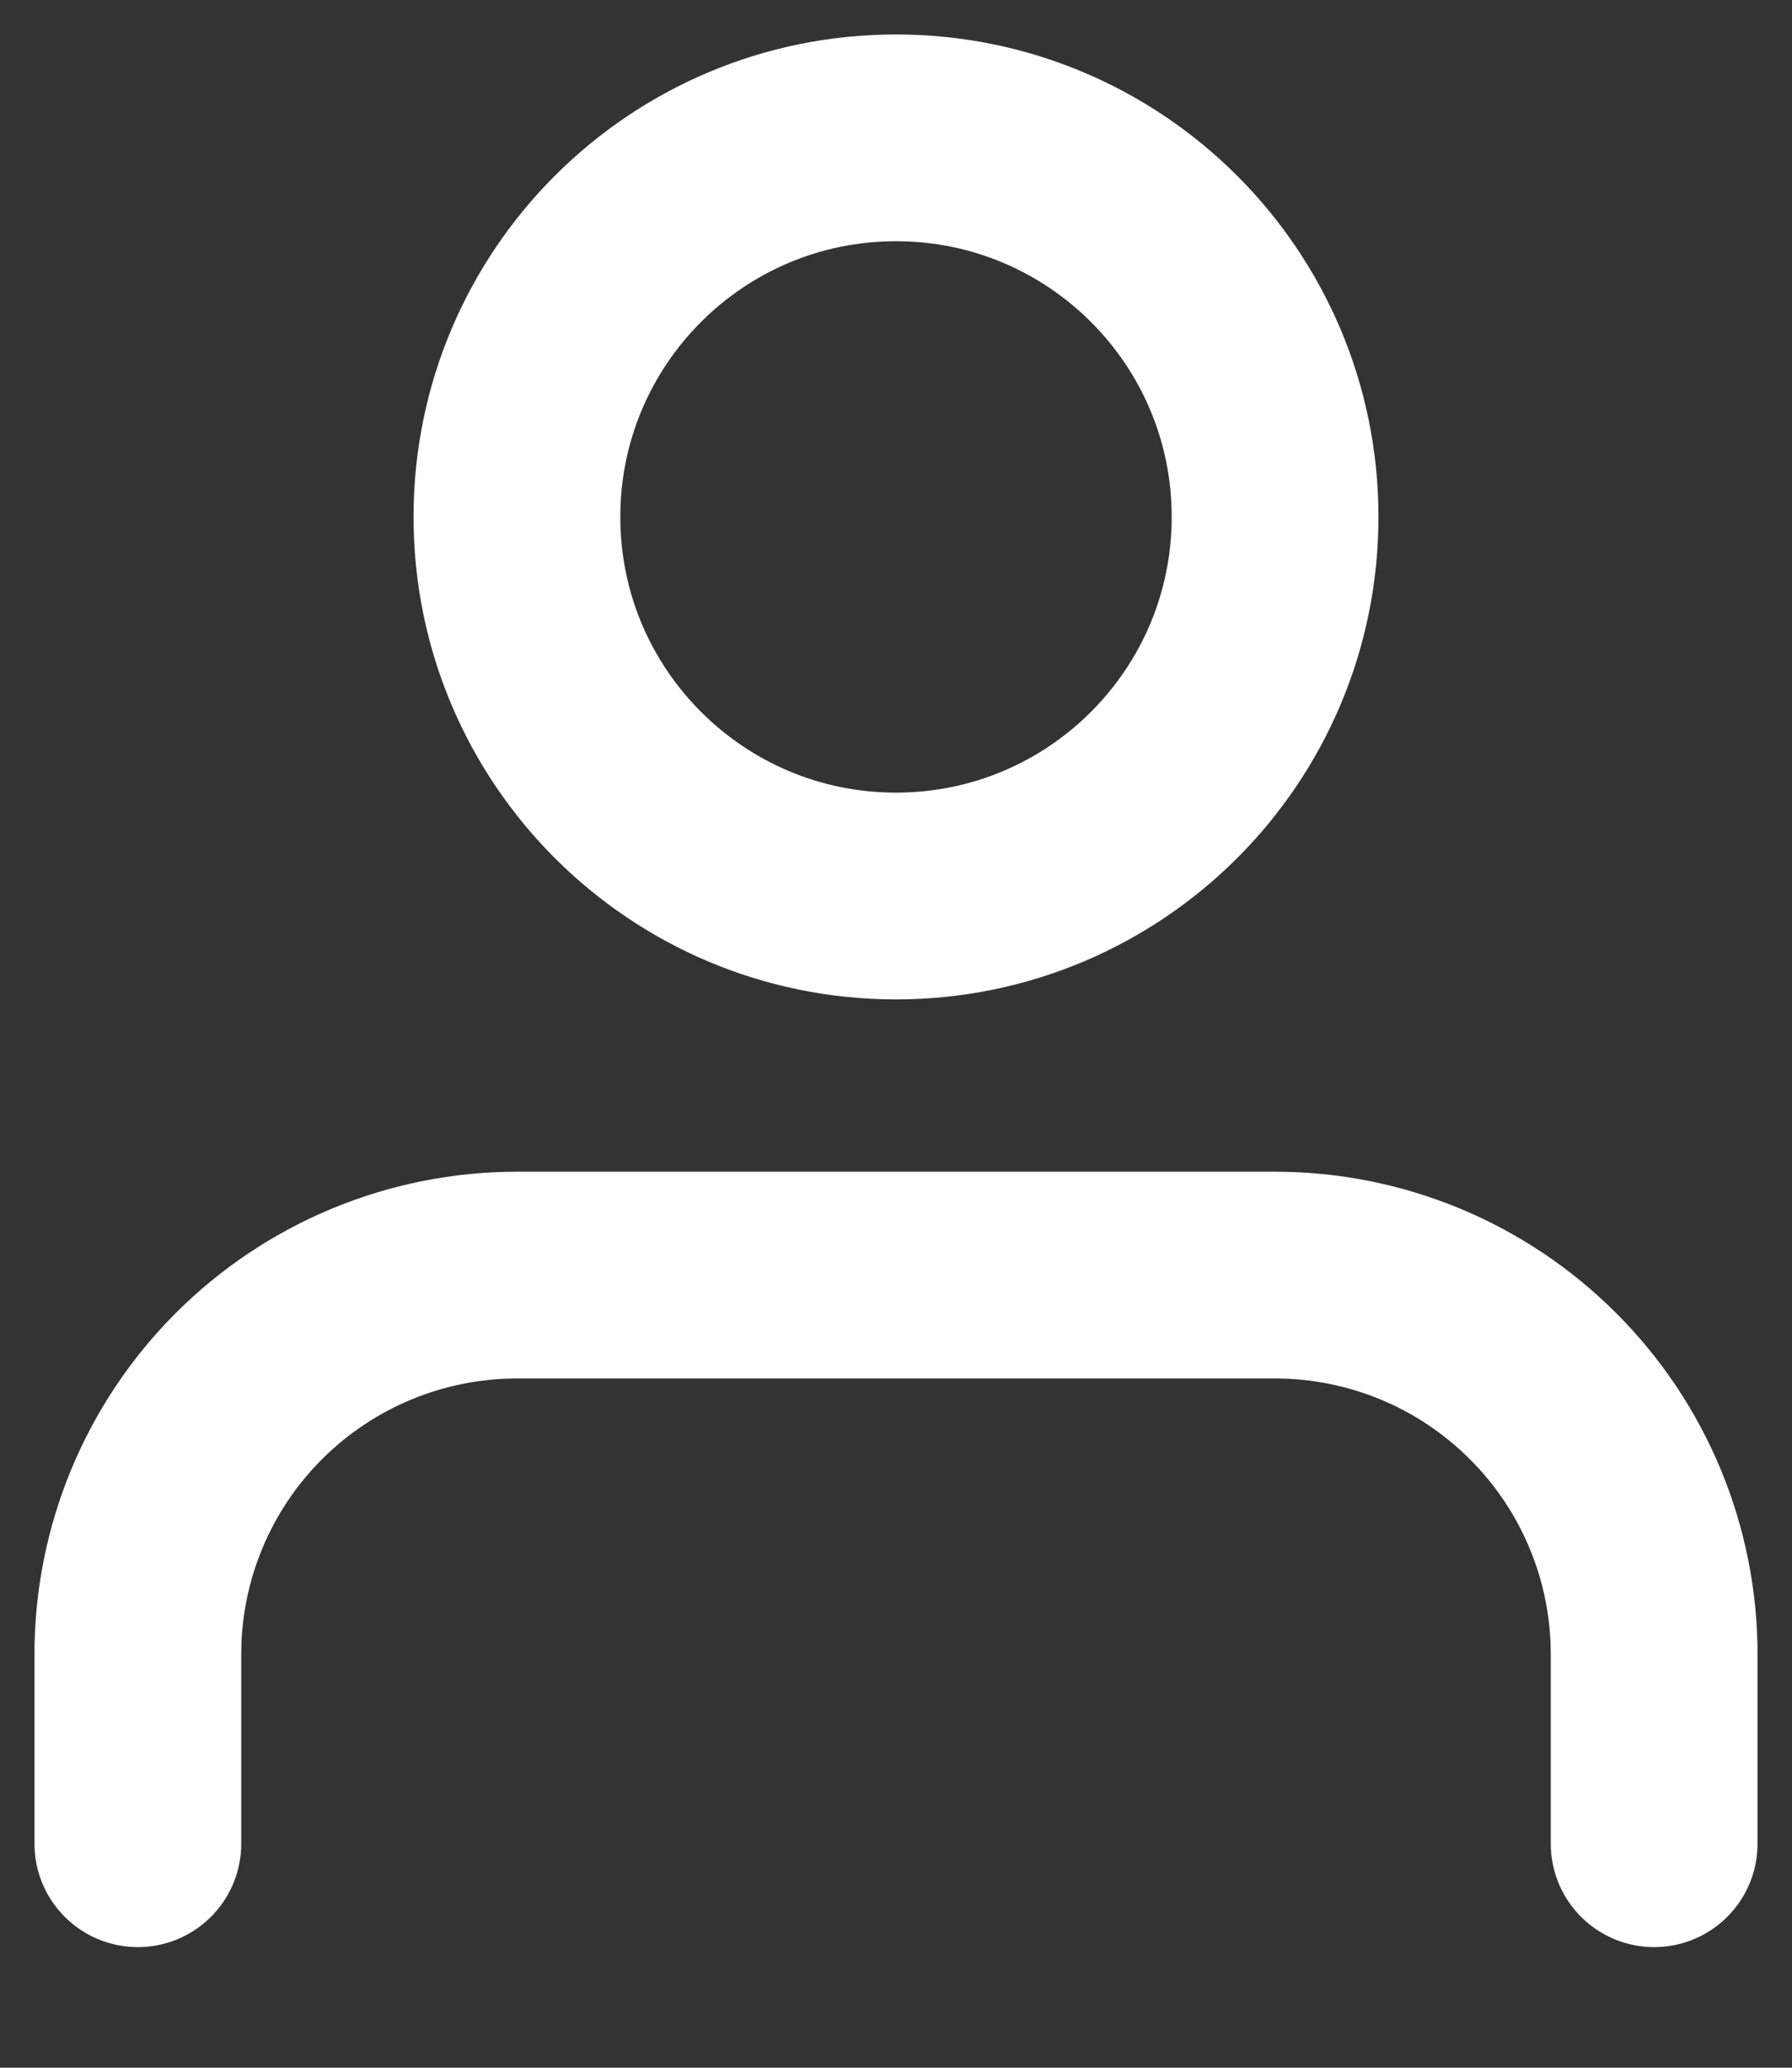 <svg width="13" height="15" viewBox="0 0 13 15" fill="none" xmlns="http://www.w3.org/2000/svg">
<rect x="0" y="0" width="13" height="15" fill="#333333" stroke="none"/>
<path d="M12 13.375V12C12 11.271 11.71 10.571 11.194 10.056C10.679 9.54 9.979 9.25 9.25 9.25H3.75C3.021 9.25 2.321 9.54 1.805 10.056C1.29 10.571 1 11.271 1 12V13.375" stroke="white" stroke-width="1.5" stroke-linecap="round" stroke-linejoin="round"/>
<path d="M6.5 6.5C8.019 6.5 9.25 5.269 9.25 3.75C9.25 2.231 8.019 1 6.5 1C4.981 1 3.75 2.231 3.75 3.75C3.75 5.269 4.981 6.5 6.5 6.5Z" stroke="white" stroke-width="1.5" stroke-linecap="round" stroke-linejoin="round"/>
</svg>
